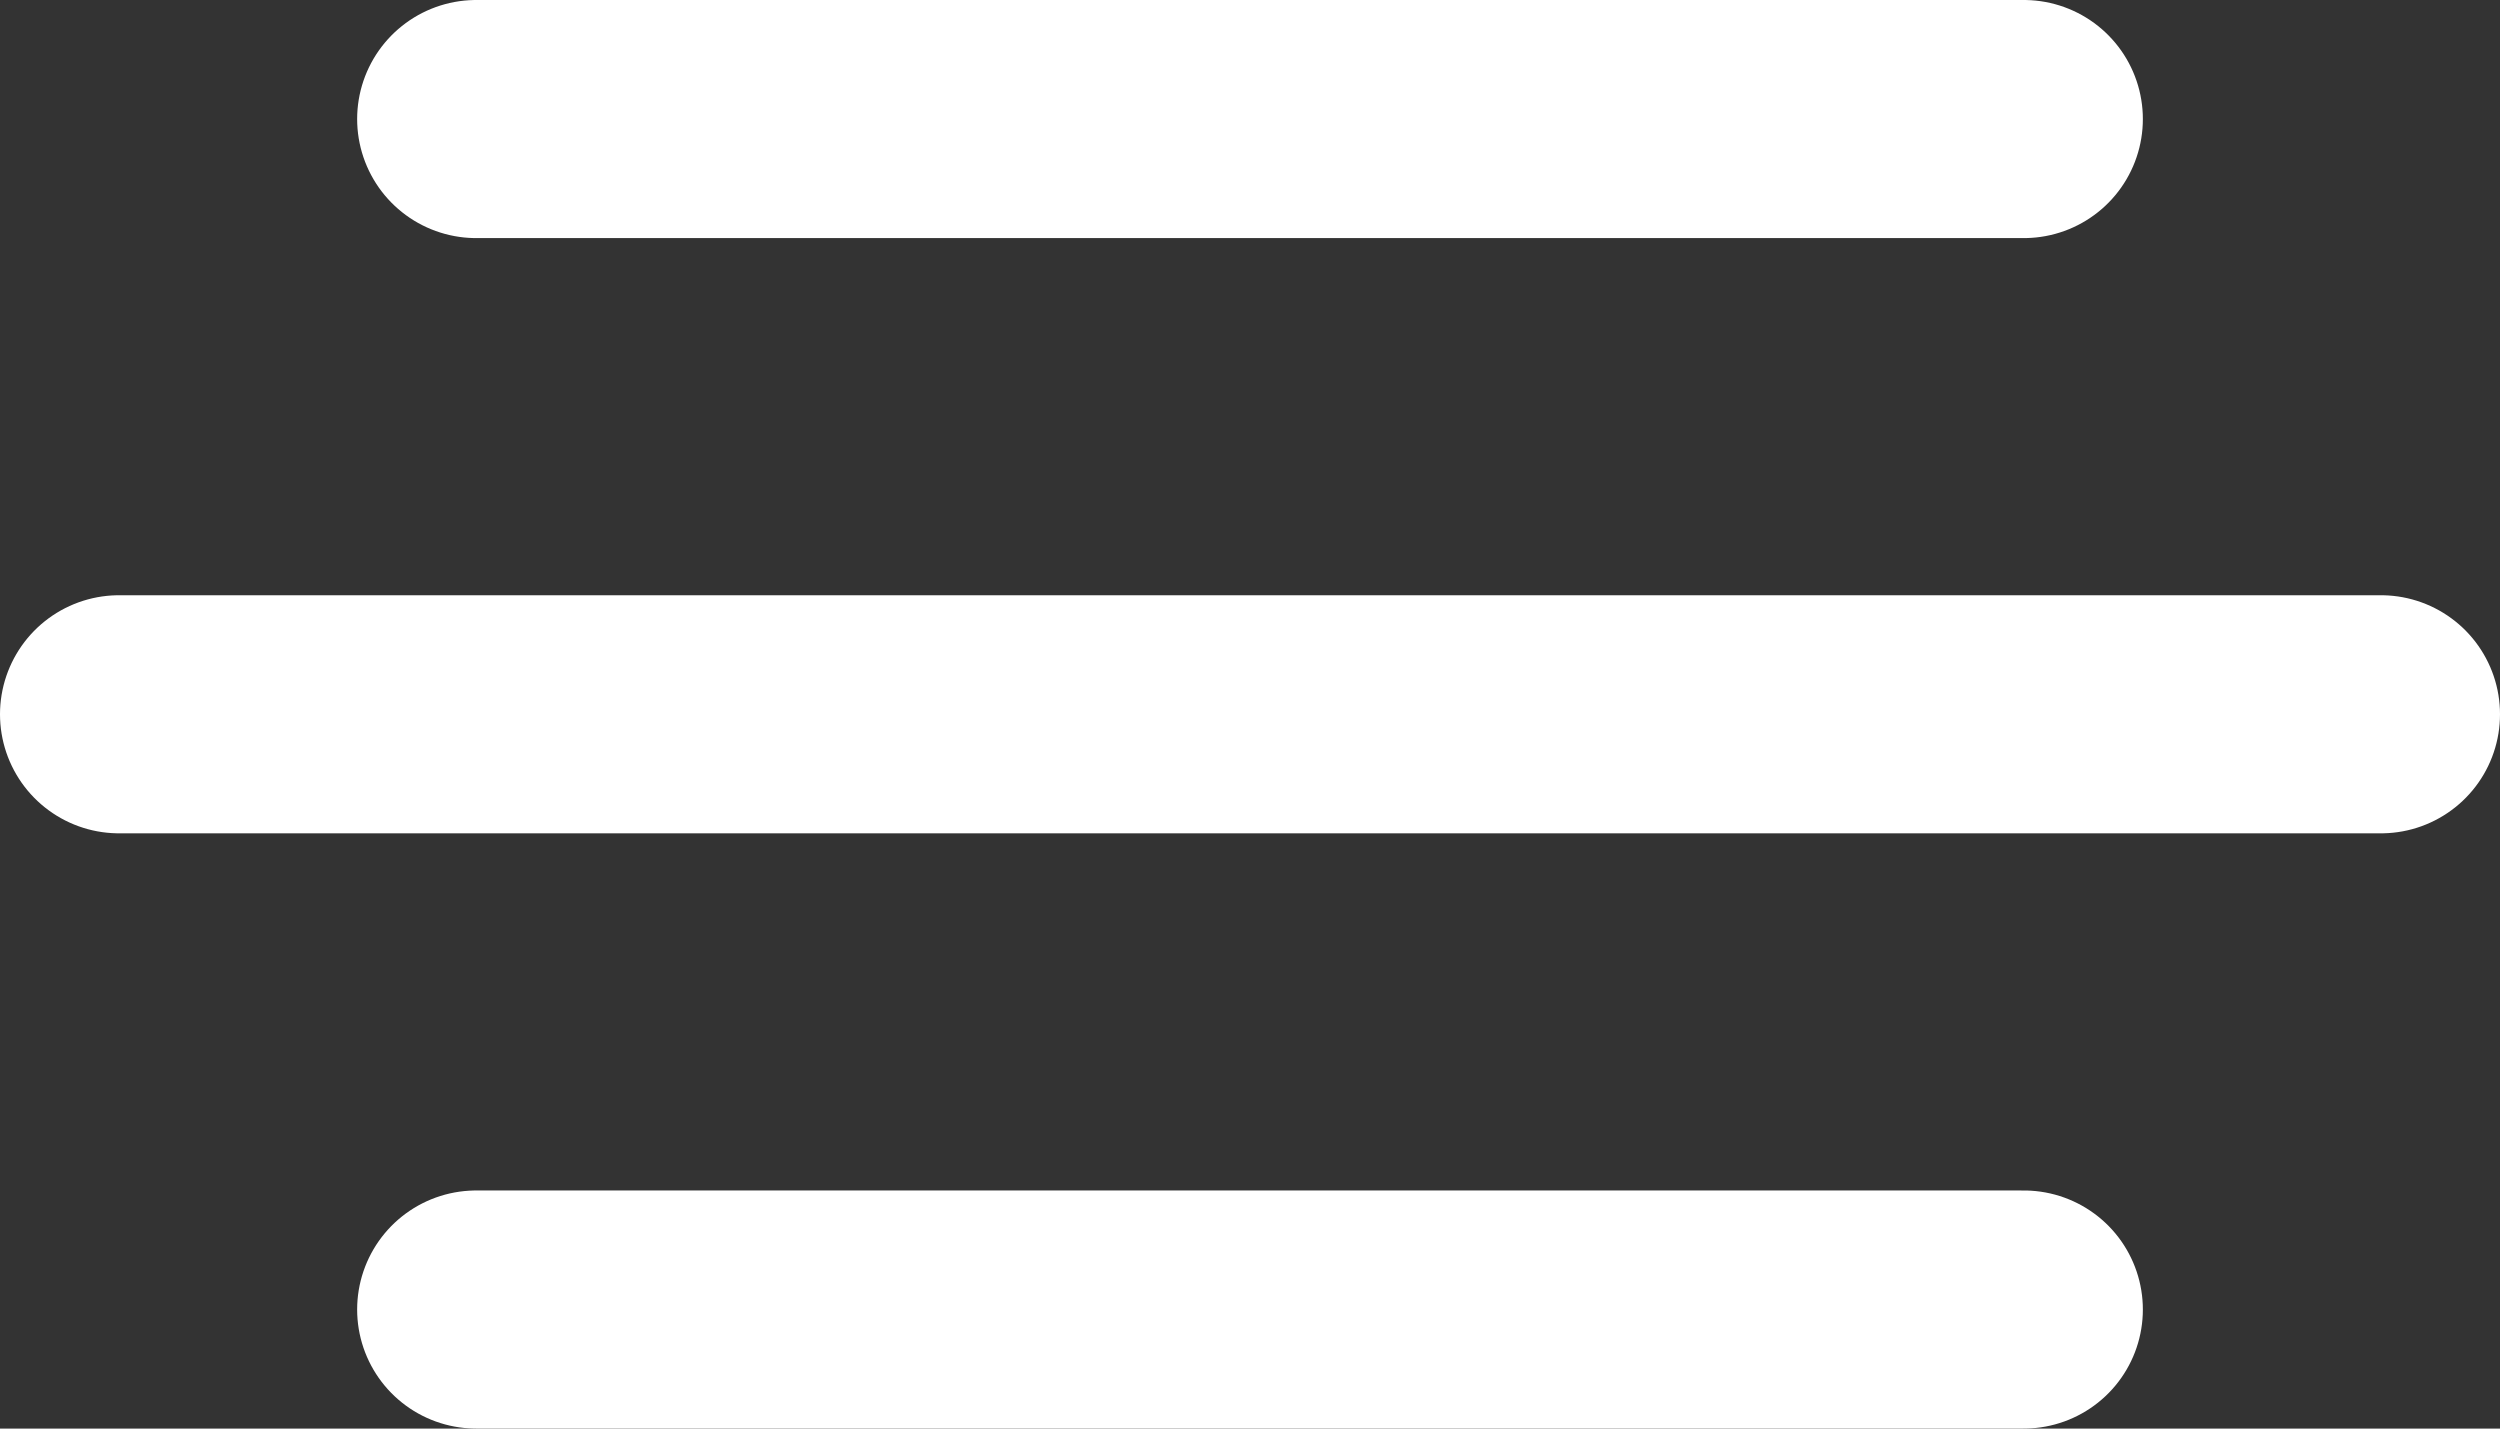<svg xmlns="http://www.w3.org/2000/svg" width="21" height="12" viewBox="0 0 21 12">
  <rect x="0" y="0" width="21" height="12" fill="#333333" stroke="none"/>
  <g id="hamburger" transform="translate(-1303.5 -77.5)">
    <line id="Line_14" data-name="Line 14" x2="13" transform="translate(1307.5 78.5)" fill="none" stroke="#fff" stroke-linecap="round" stroke-width="2"/>
    <line id="Line_16" data-name="Line 16" x2="13" transform="translate(1307.5 88.5)" fill="none" stroke="#fff" stroke-linecap="round" stroke-width="2"/>
    <line id="Line_15" data-name="Line 15" x2="19" transform="translate(1304.5 83.5)" fill="none" stroke="#fff" stroke-linecap="round" stroke-width="2"/>
  </g>
</svg>
